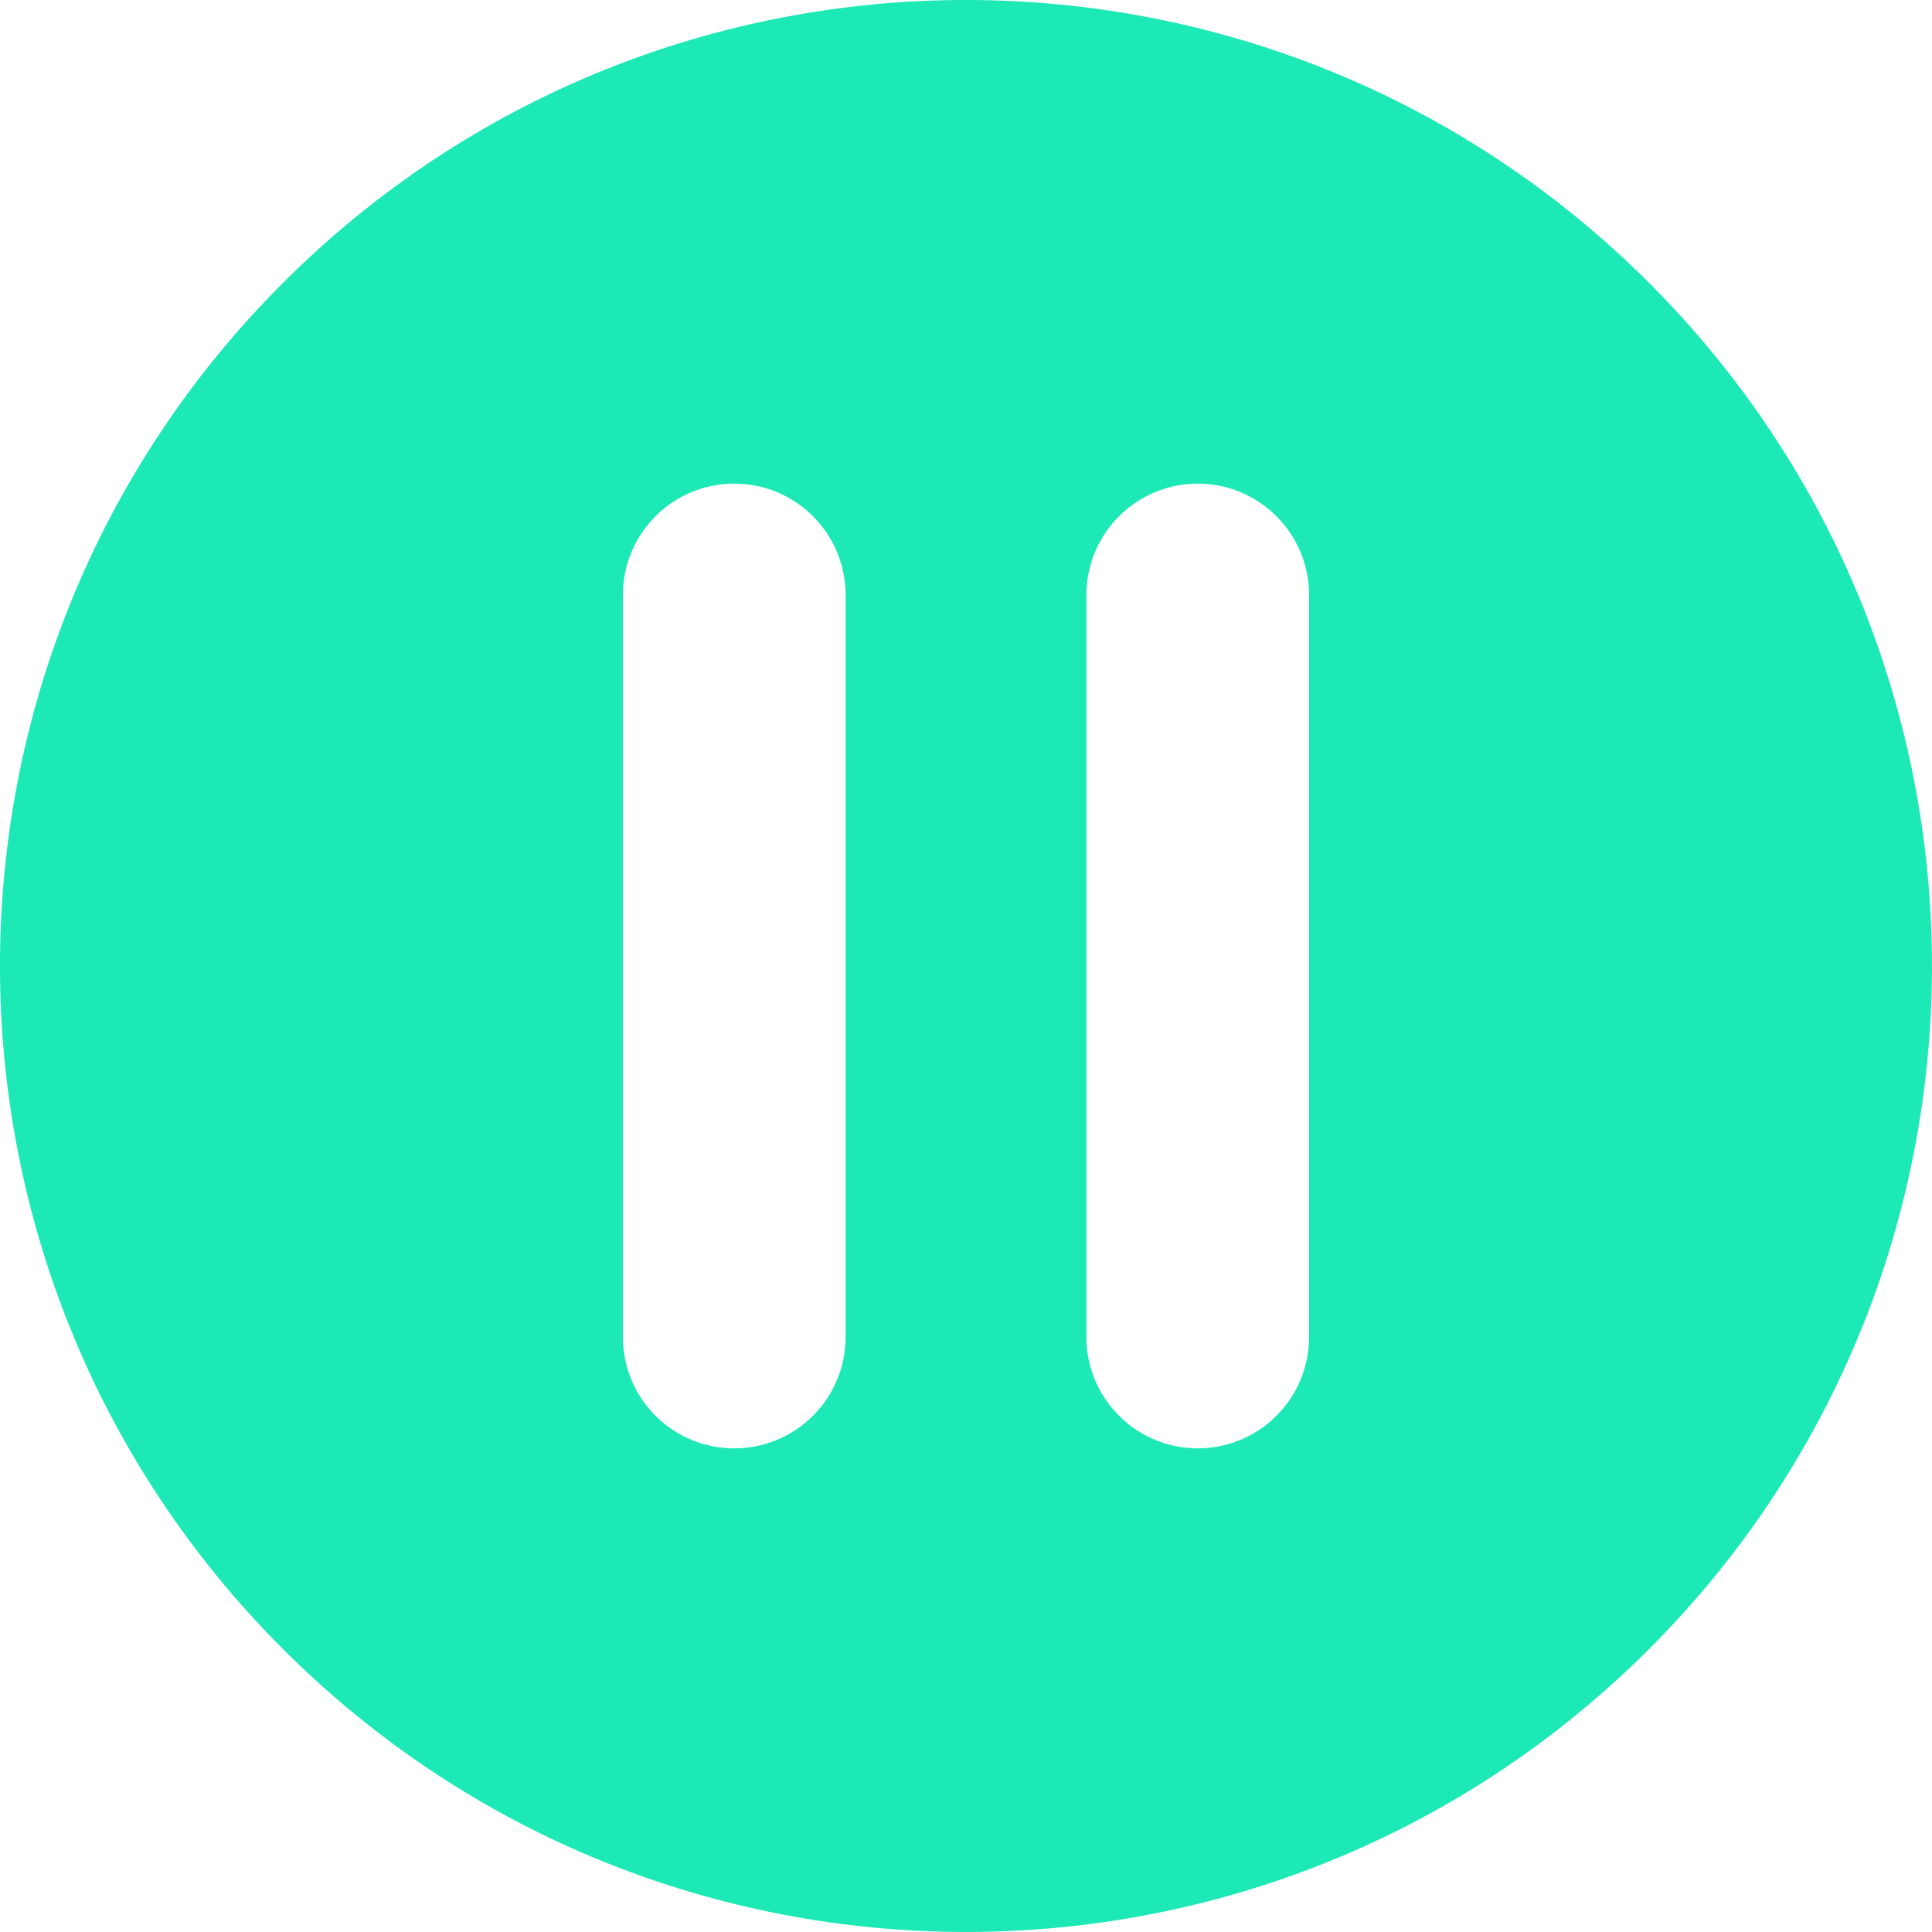 <?xml version="1.0" encoding="UTF-8" standalone="no"?>
<!-- Generator: Adobe Illustrator 16.0.0, SVG Export Plug-In . SVG Version: 6.00 Build 0)  -->

<svg
   xmlns:dc="http://purl.org/dc/elements/1.1/"
   xmlns:cc="http://creativecommons.org/ns#"
   xmlns:rdf="http://www.w3.org/1999/02/22-rdf-syntax-ns#"
   xmlns:svg="http://www.w3.org/2000/svg"
   xmlns="http://www.w3.org/2000/svg"
   xmlns:sodipodi="http://sodipodi.sourceforge.net/DTD/sodipodi-0.dtd"
   xmlns:inkscape="http://www.inkscape.org/namespaces/inkscape"
   version="1.1"
   id="Capa_1"
   x="0px"
   y="0px"
   width="45.812px"
   height="45.812px"
   viewBox="0 0 45.812 45.812"
   style="enable-background:new 0 0 45.812 45.812;"
   xml:space="preserve"
   sodipodi:docname="pause-button-turquoise.svg"
   inkscape:version="0.92.3 (2405546, 2018-03-11)"><defs
   id="defs14834" /><sodipodi:namedview
   pagecolor="#ffffff"
   bordercolor="#666666"
   borderopacity="1"
   objecttolerance="10"
   gridtolerance="10"
   guidetolerance="10"
   inkscape:pageopacity="0"
   inkscape:pageshadow="2"
   inkscape:window-width="716"
   inkscape:window-height="480"
   id="namedview14832"
   showgrid="false"
   inkscape:zoom="5.1514887"
   inkscape:cx="22.906"
   inkscape:cy="22.906"
   inkscape:window-x="0"
   inkscape:window-y="0"
   inkscape:window-maximized="0"
   inkscape:current-layer="Capa_1" />
<g
   id="g14799"
   style="fill:#1de9b6;fill-opacity:1">
	<g
   id="g14797"
   style="fill:#1de9b6;fill-opacity:1">
		<g
   id="g14795"
   style="fill:#1de9b6;fill-opacity:1">
			<path
   d="M39.104,6.708c-8.946-8.943-23.449-8.946-32.395,0c-8.946,8.944-8.946,23.447,0,32.394     c8.944,8.946,23.449,8.946,32.395,0C48.047,30.156,48.047,15.653,39.104,6.708z M20.051,31.704c0,1.459-1.183,2.64-2.641,2.64     s-2.64-1.181-2.64-2.64V14.108c0-1.457,1.182-2.64,2.64-2.64s2.641,1.183,2.641,2.64V31.704z M31.041,31.704     c0,1.459-1.183,2.64-2.64,2.64s-2.64-1.181-2.64-2.64V14.108c0-1.457,1.183-2.64,2.64-2.64s2.64,1.183,2.64,2.64V31.704z"
   id="path14793"
   style="fill:#1de9b6;fill-opacity:1" />
		</g>
	</g>
</g>
<g
   id="g14801">
</g>
<g
   id="g14803">
</g>
<g
   id="g14805">
</g>
<g
   id="g14807">
</g>
<g
   id="g14809">
</g>
<g
   id="g14811">
</g>
<g
   id="g14813">
</g>
<g
   id="g14815">
</g>
<g
   id="g14817">
</g>
<g
   id="g14819">
</g>
<g
   id="g14821">
</g>
<g
   id="g14823">
</g>
<g
   id="g14825">
</g>
<g
   id="g14827">
</g>
<g
   id="g14829">
</g>
</svg>